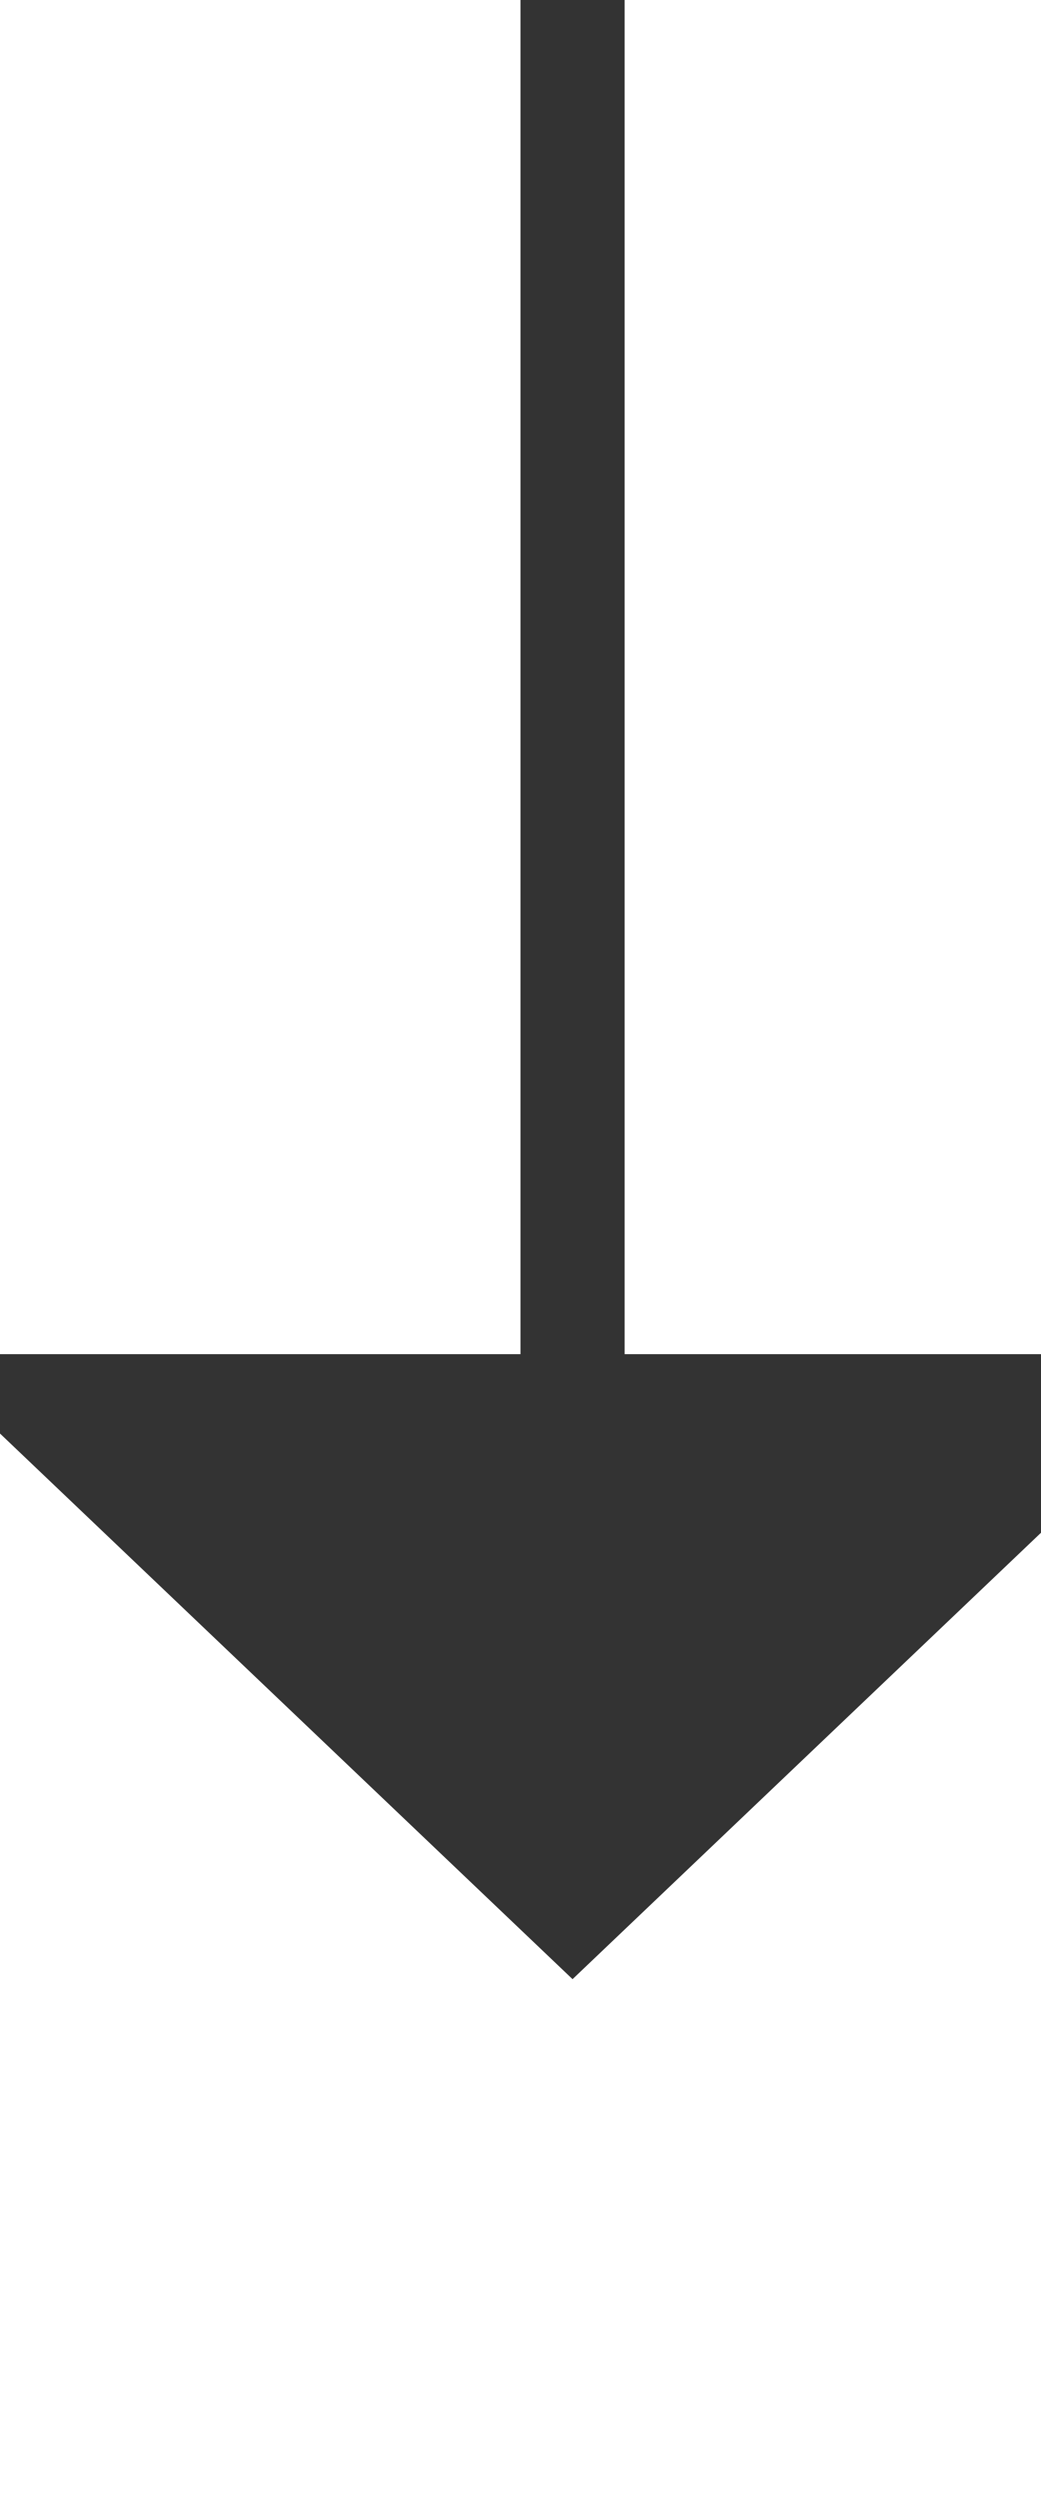 ﻿<?xml version="1.0" encoding="utf-8"?>
<svg version="1.1" xmlns:xlink="http://www.w3.org/1999/xlink" width="10px" height="24px" preserveAspectRatio="xMidYMin meet" viewBox="1305 714  8 24" xmlns="http://www.w3.org/2000/svg">
  <path d="M 1309.5 714  L 1309.5 728  " stroke-width="1" stroke="#333333" fill="none" />
  <path d="M 1303.2 727  L 1309.5 733  L 1315.8 727  L 1303.2 727  Z " fill-rule="nonzero" fill="#333333" stroke="none" />
</svg>